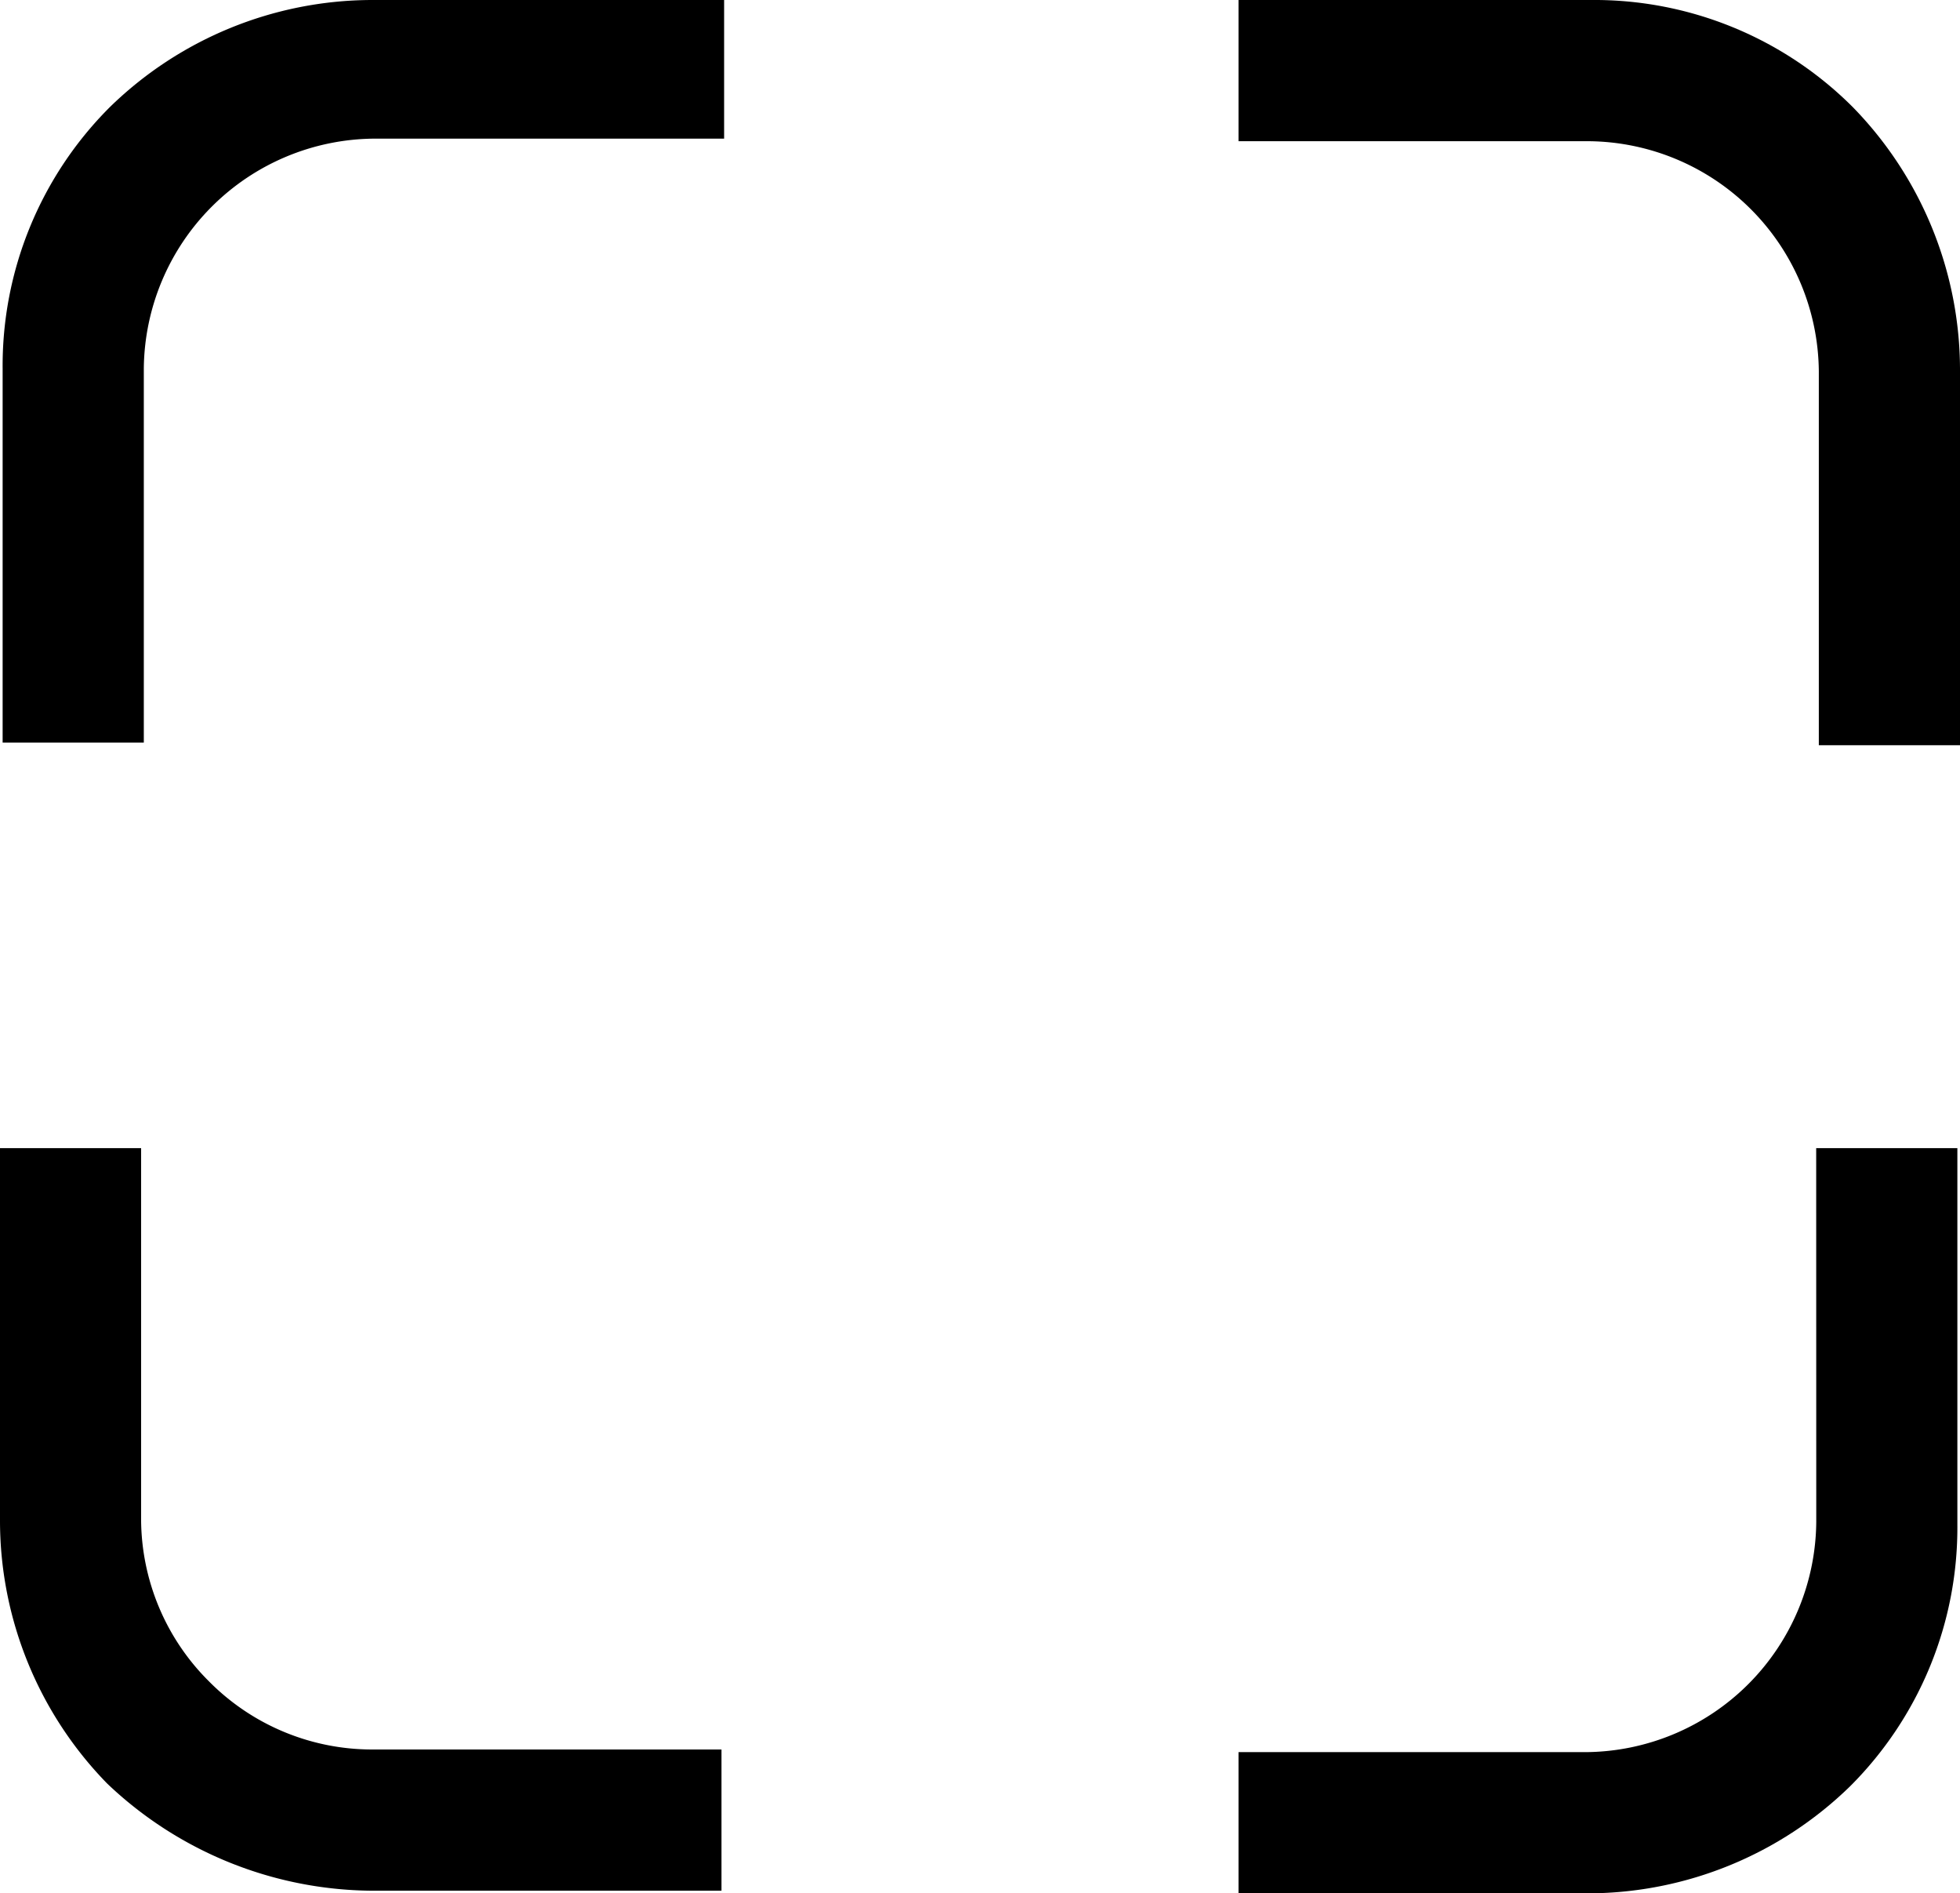 <svg id="frame" xmlns="http://www.w3.org/2000/svg" width="28.28" height="27.311" viewBox="0 0 28.28 27.311">
  <g id="Group_2" data-name="Group 2">
    <g id="Group_1" data-name="Group 1" transform="translate(0)">
      <path id="Path_1" data-name="Path 1" d="M247.464,1.546A5.27,5.27,0,0,0,243.692,0H238.6V2.037h5.054a3.349,3.349,0,0,1,3.319,3.319V10.75h2.037V5.318A5.43,5.43,0,0,0,247.464,1.546Z" transform="translate(-220.73)"/>
      <path id="Path_2" data-name="Path 2" d="M6.417,246.094a3.31,3.31,0,0,1-.981-2.339V238.4H3.4v5.394a5.43,5.43,0,0,0,1.546,3.772,5.592,5.592,0,0,0,3.81,1.546H13.81v-2.037H8.756A3.31,3.31,0,0,1,6.417,246.094Z" transform="translate(-3.4 -221.838)"/>
      <path id="Path_3" data-name="Path 3" d="M246.936,243.794a3.349,3.349,0,0,1-3.319,3.319H238.6v2.037h5.054a5.43,5.43,0,0,0,3.772-1.546,5.27,5.27,0,0,0,1.546-3.772V238.4h-2.037Z" transform="translate(-220.73 -221.838)"/>
      <path id="Path_4" data-name="Path 4" d="M5.346,1.546A5.27,5.27,0,0,0,3.8,5.318v5.394H5.837V5.318A3.349,3.349,0,0,1,9.156,2H14.21V0H9.118A5.43,5.43,0,0,0,5.346,1.546Z" transform="translate(-3.762)"/>
    </g>
  </g>
</svg>
